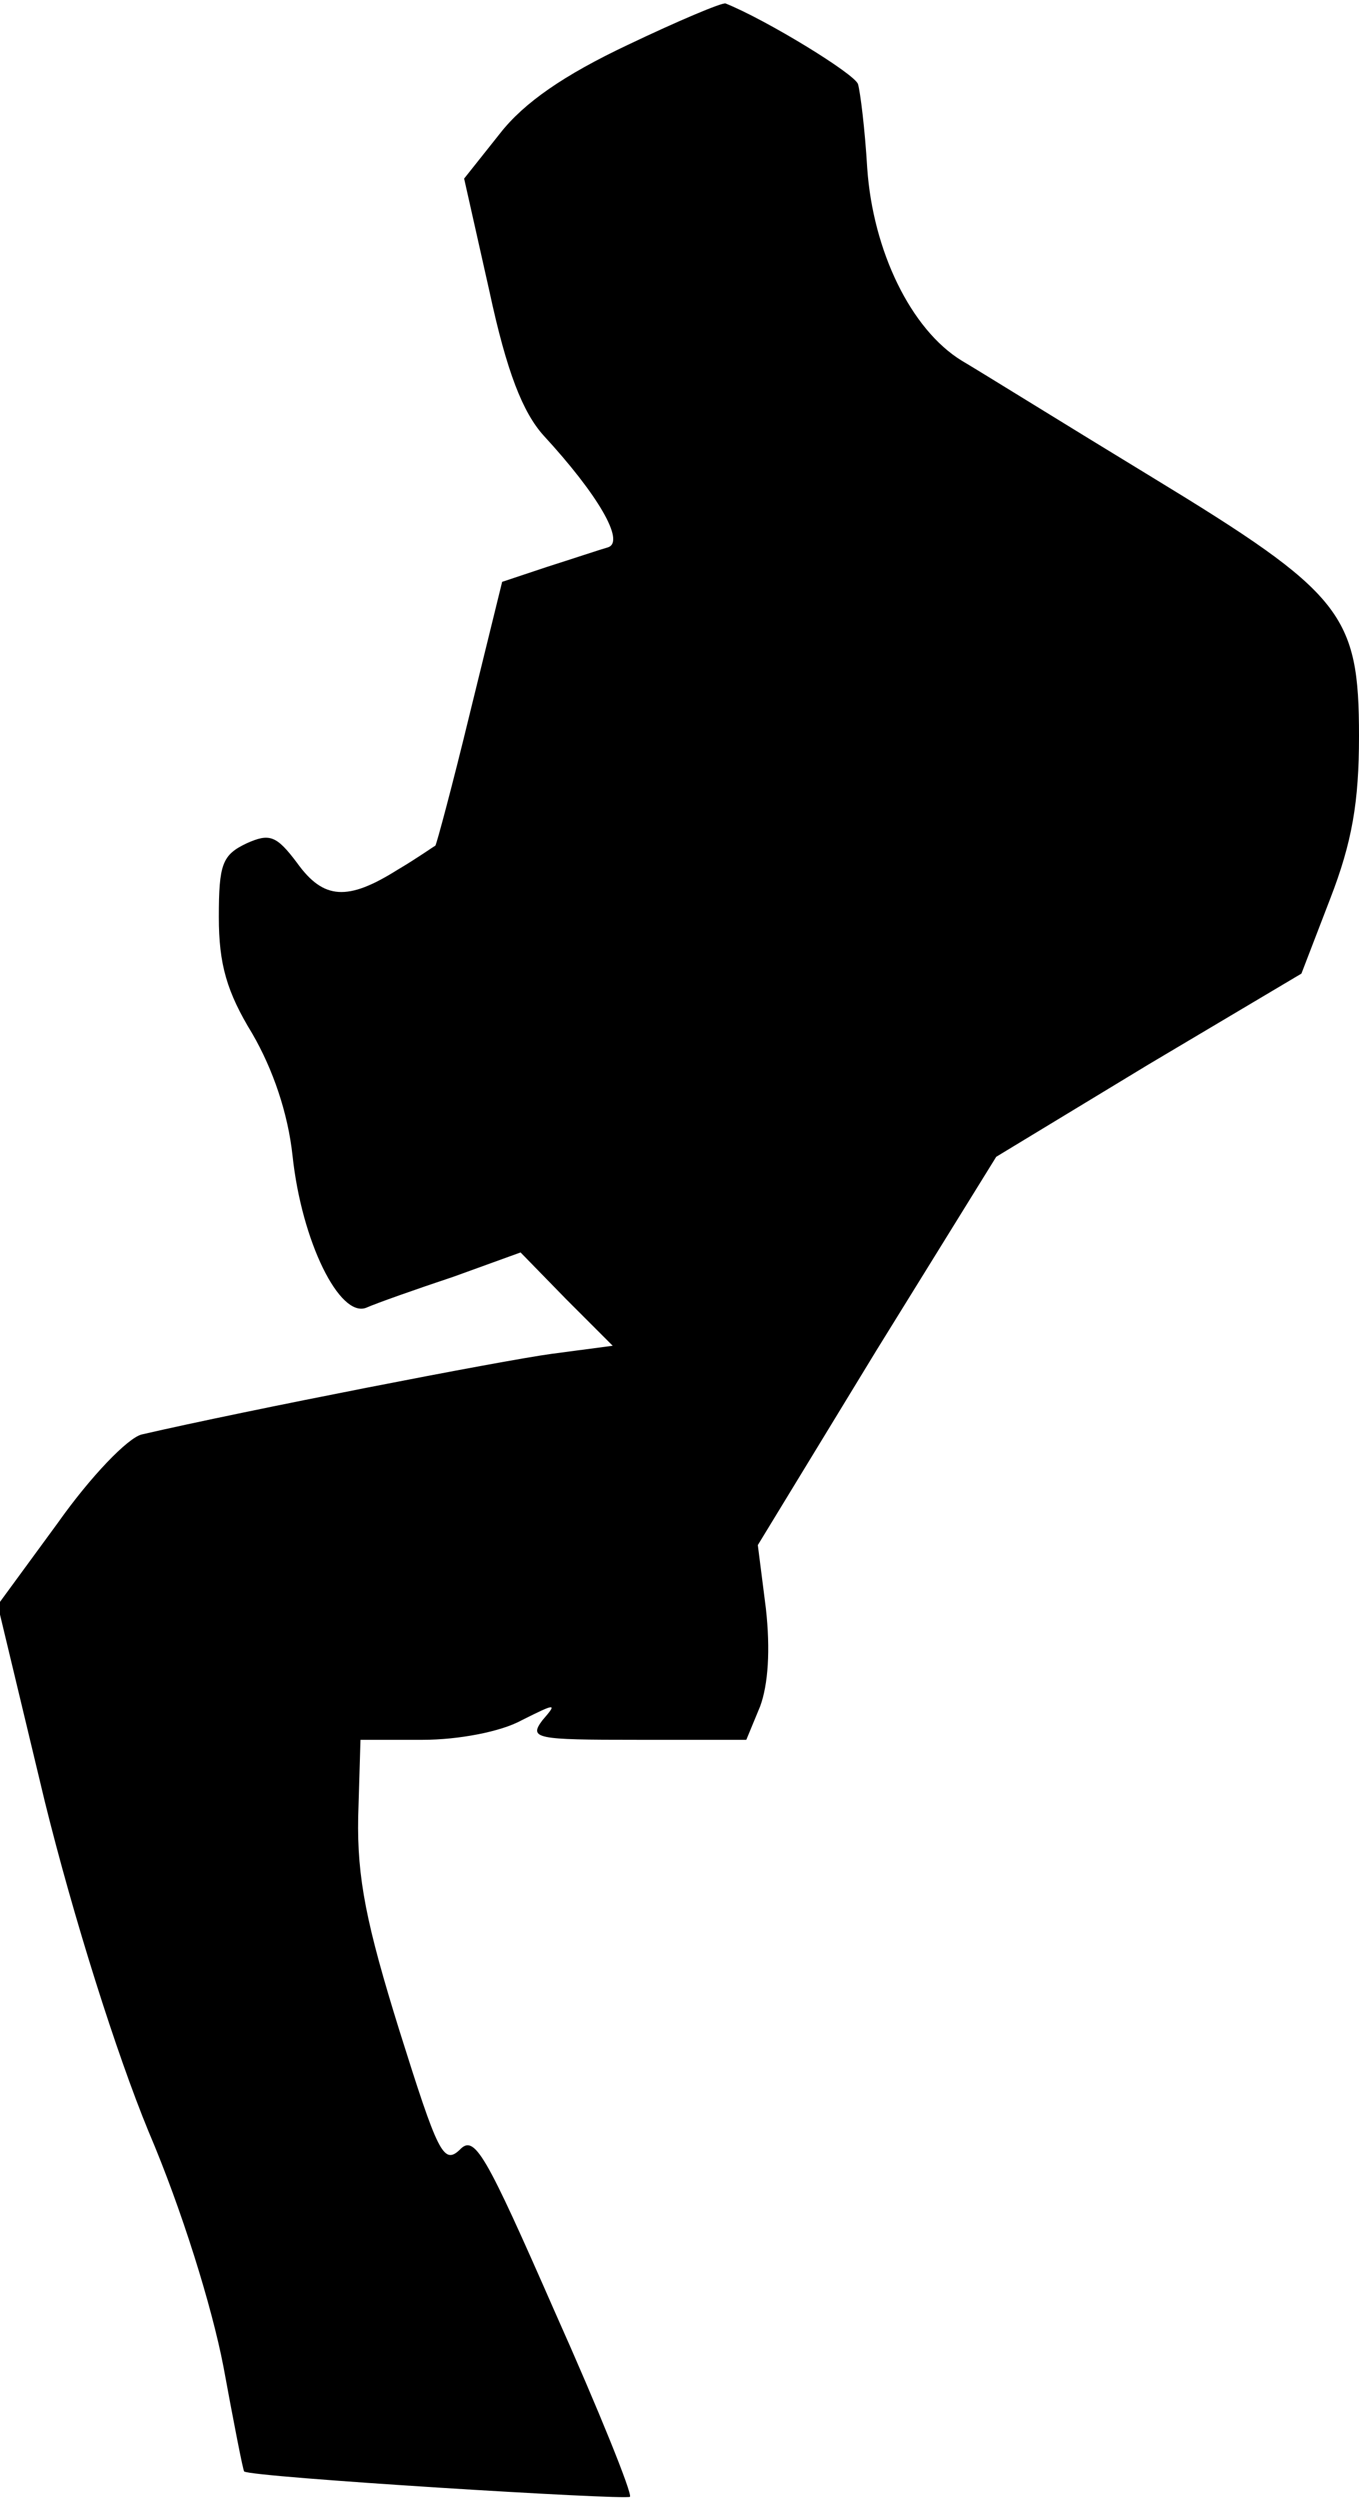 <?xml version="1.0" standalone="no"?>
<!DOCTYPE svg PUBLIC "-//W3C//DTD SVG 20010904//EN"
 "http://www.w3.org/TR/2001/REC-SVG-20010904/DTD/svg10.dtd">
<svg version="1.0" xmlns="http://www.w3.org/2000/svg"
 width="118pt" height="217pt" viewBox="0 0 118 217"
 preserveAspectRatio="xMidYMid meet">
<g transform="translate(0,217) scale(0.1,-0.1)"
fill="#000000" stroke="none">
<path fill="#000000" stroke="none" d="M545 2131 c-55 -26 -90 -50 -111 -77
l-31 -39 22 -98 c15 -70 29 -105 47 -125 47 -51 71 -92 56 -97 -7 -2 -31 -10
-53 -17 l-39 -13 -28 -114 c-15 -62 -29 -114 -30 -115 -2 -1 -16 -11 -33 -21
-43 -27 -64 -26 -87 6 -18 24 -24 26 -44 17 -21 -10 -24 -18 -24 -64 0 -41 7
-65 29 -101 18 -31 31 -69 35 -106 8 -75 41 -141 64 -132 9 4 43 16 76 27 l58
21 40 -41 40 -40 -53 -7 c-44 -6 -265 -49 -356 -70 -12 -3 -44 -36 -73 -77
l-52 -71 41 -171 c25 -101 62 -218 90 -286 29 -68 55 -152 65 -204 9 -49 17
-90 18 -91 6 -5 331 -25 335 -22 2 3 -27 75 -65 160 -61 139 -70 155 -83 141
-14 -13 -19 -2 -52 103 -29 93 -37 133 -36 186 l2 67 54 0 c31 0 68 7 86 17
30 15 31 15 18 0 -12 -16 -6 -17 82 -17 l95 0 12 29 c7 19 9 49 5 85 l-7 55
103 169 104 168 132 80 133 79 25 65 c19 49 25 84 25 141 0 106 -14 124 -180
225 -74 45 -148 91 -165 101 -44 27 -77 95 -82 167 -2 34 -6 66 -8 73 -3 9
-80 56 -115 70 -3 1 -41 -15 -85 -36z"/>
</g>
</svg>
